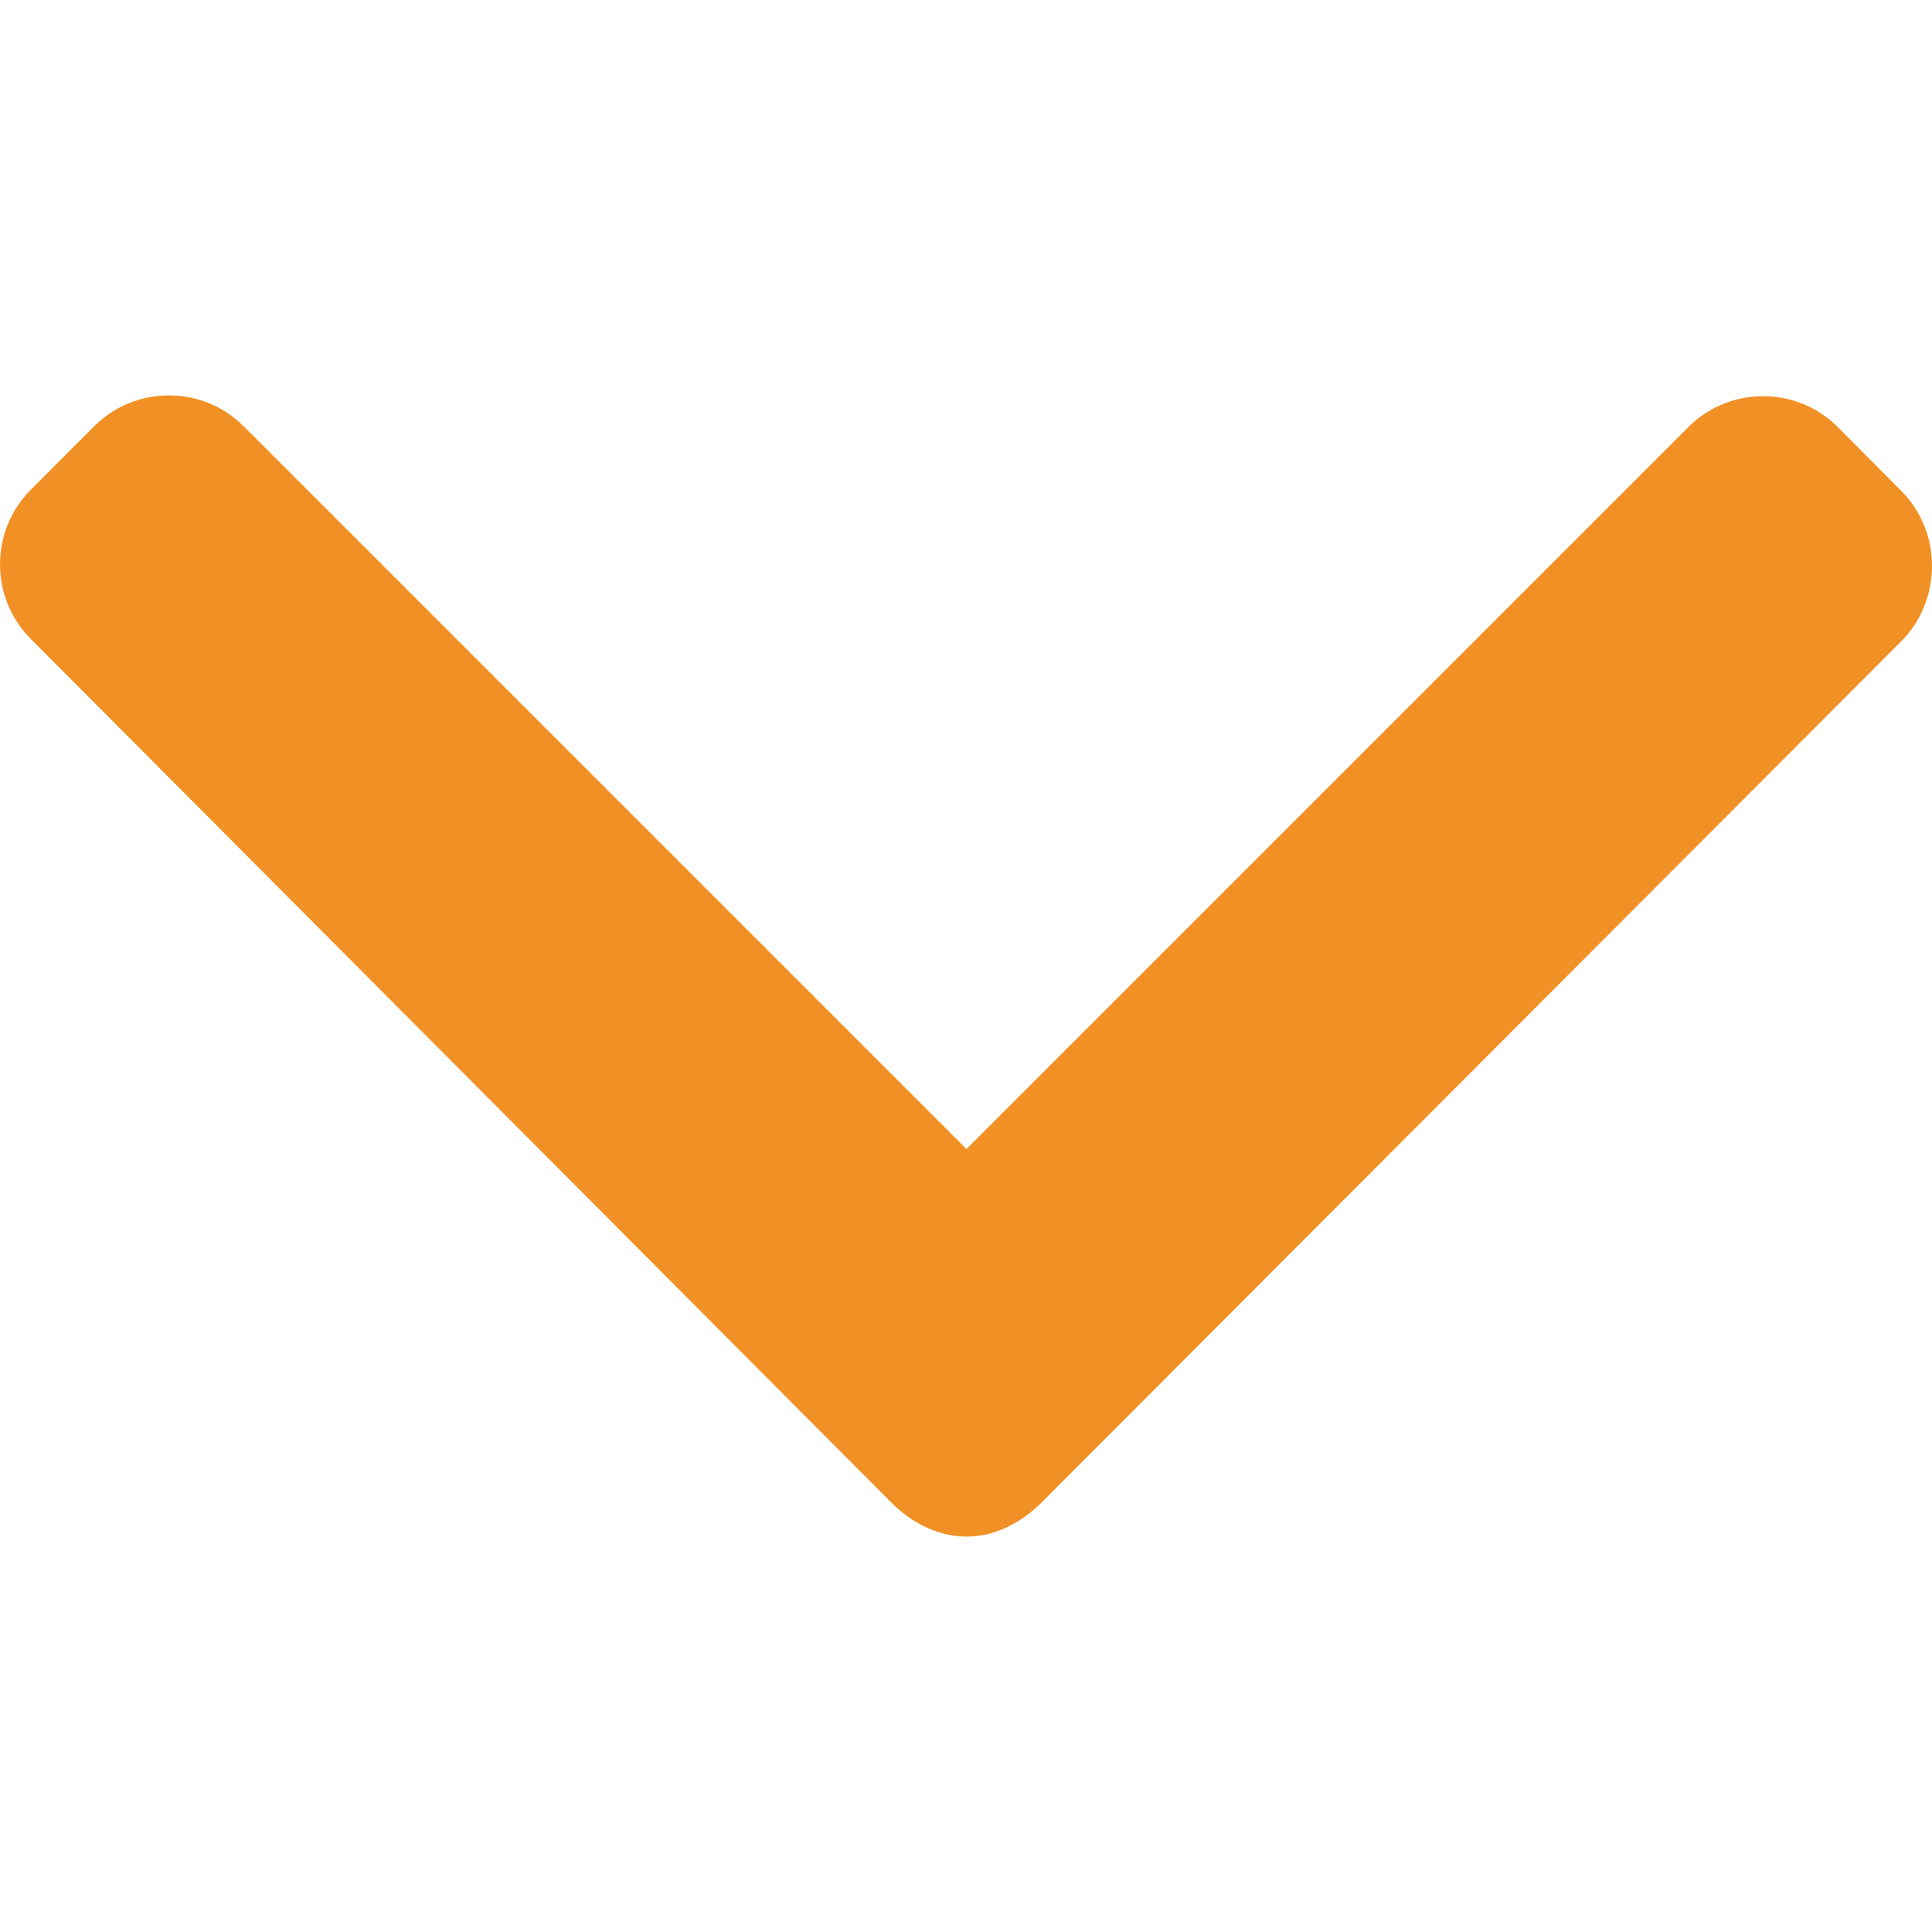 <svg xmlns="http://www.w3.org/2000/svg" version="1.1" xmlns:xlink="http://www.w3.org/1999/xlink" xmlns:svgjs="http://svgjs.com/svgjs" width="512" height="512" x="0" y="0" viewBox="0 0 491.996 491.996" style="enable-background:new 0 0 512 512" xml:space="preserve" class=""><g>
<g>
	<g>
		<path d="M484.132,124.986l-16.116-16.228c-5.072-5.068-11.82-7.86-19.032-7.86c-7.208,0-13.964,2.792-19.036,7.86l-183.84,183.848
			L62.056,108.554c-5.064-5.068-11.82-7.856-19.028-7.856s-13.968,2.788-19.036,7.856l-16.12,16.128
			c-10.496,10.488-10.496,27.572,0,38.06l219.136,219.924c5.064,5.064,11.812,8.632,19.084,8.632h0.084
			c7.212,0,13.96-3.572,19.024-8.632l218.932-219.328c5.072-5.064,7.856-12.016,7.864-19.224
			C491.996,136.902,489.204,130.046,484.132,124.986z" fill="#f19024" data-original="#000000" class=""></path>
	</g>
</g>
<g>
</g>
<g>
</g>
<g>
</g>
<g>
</g>
<g>
</g>
<g>
</g>
<g>
</g>
<g>
</g>
<g>
</g>
<g>
</g>
<g>
</g>
<g>
</g>
<g>
</g>
<g>
</g>
<g>
</g>
</g></svg>